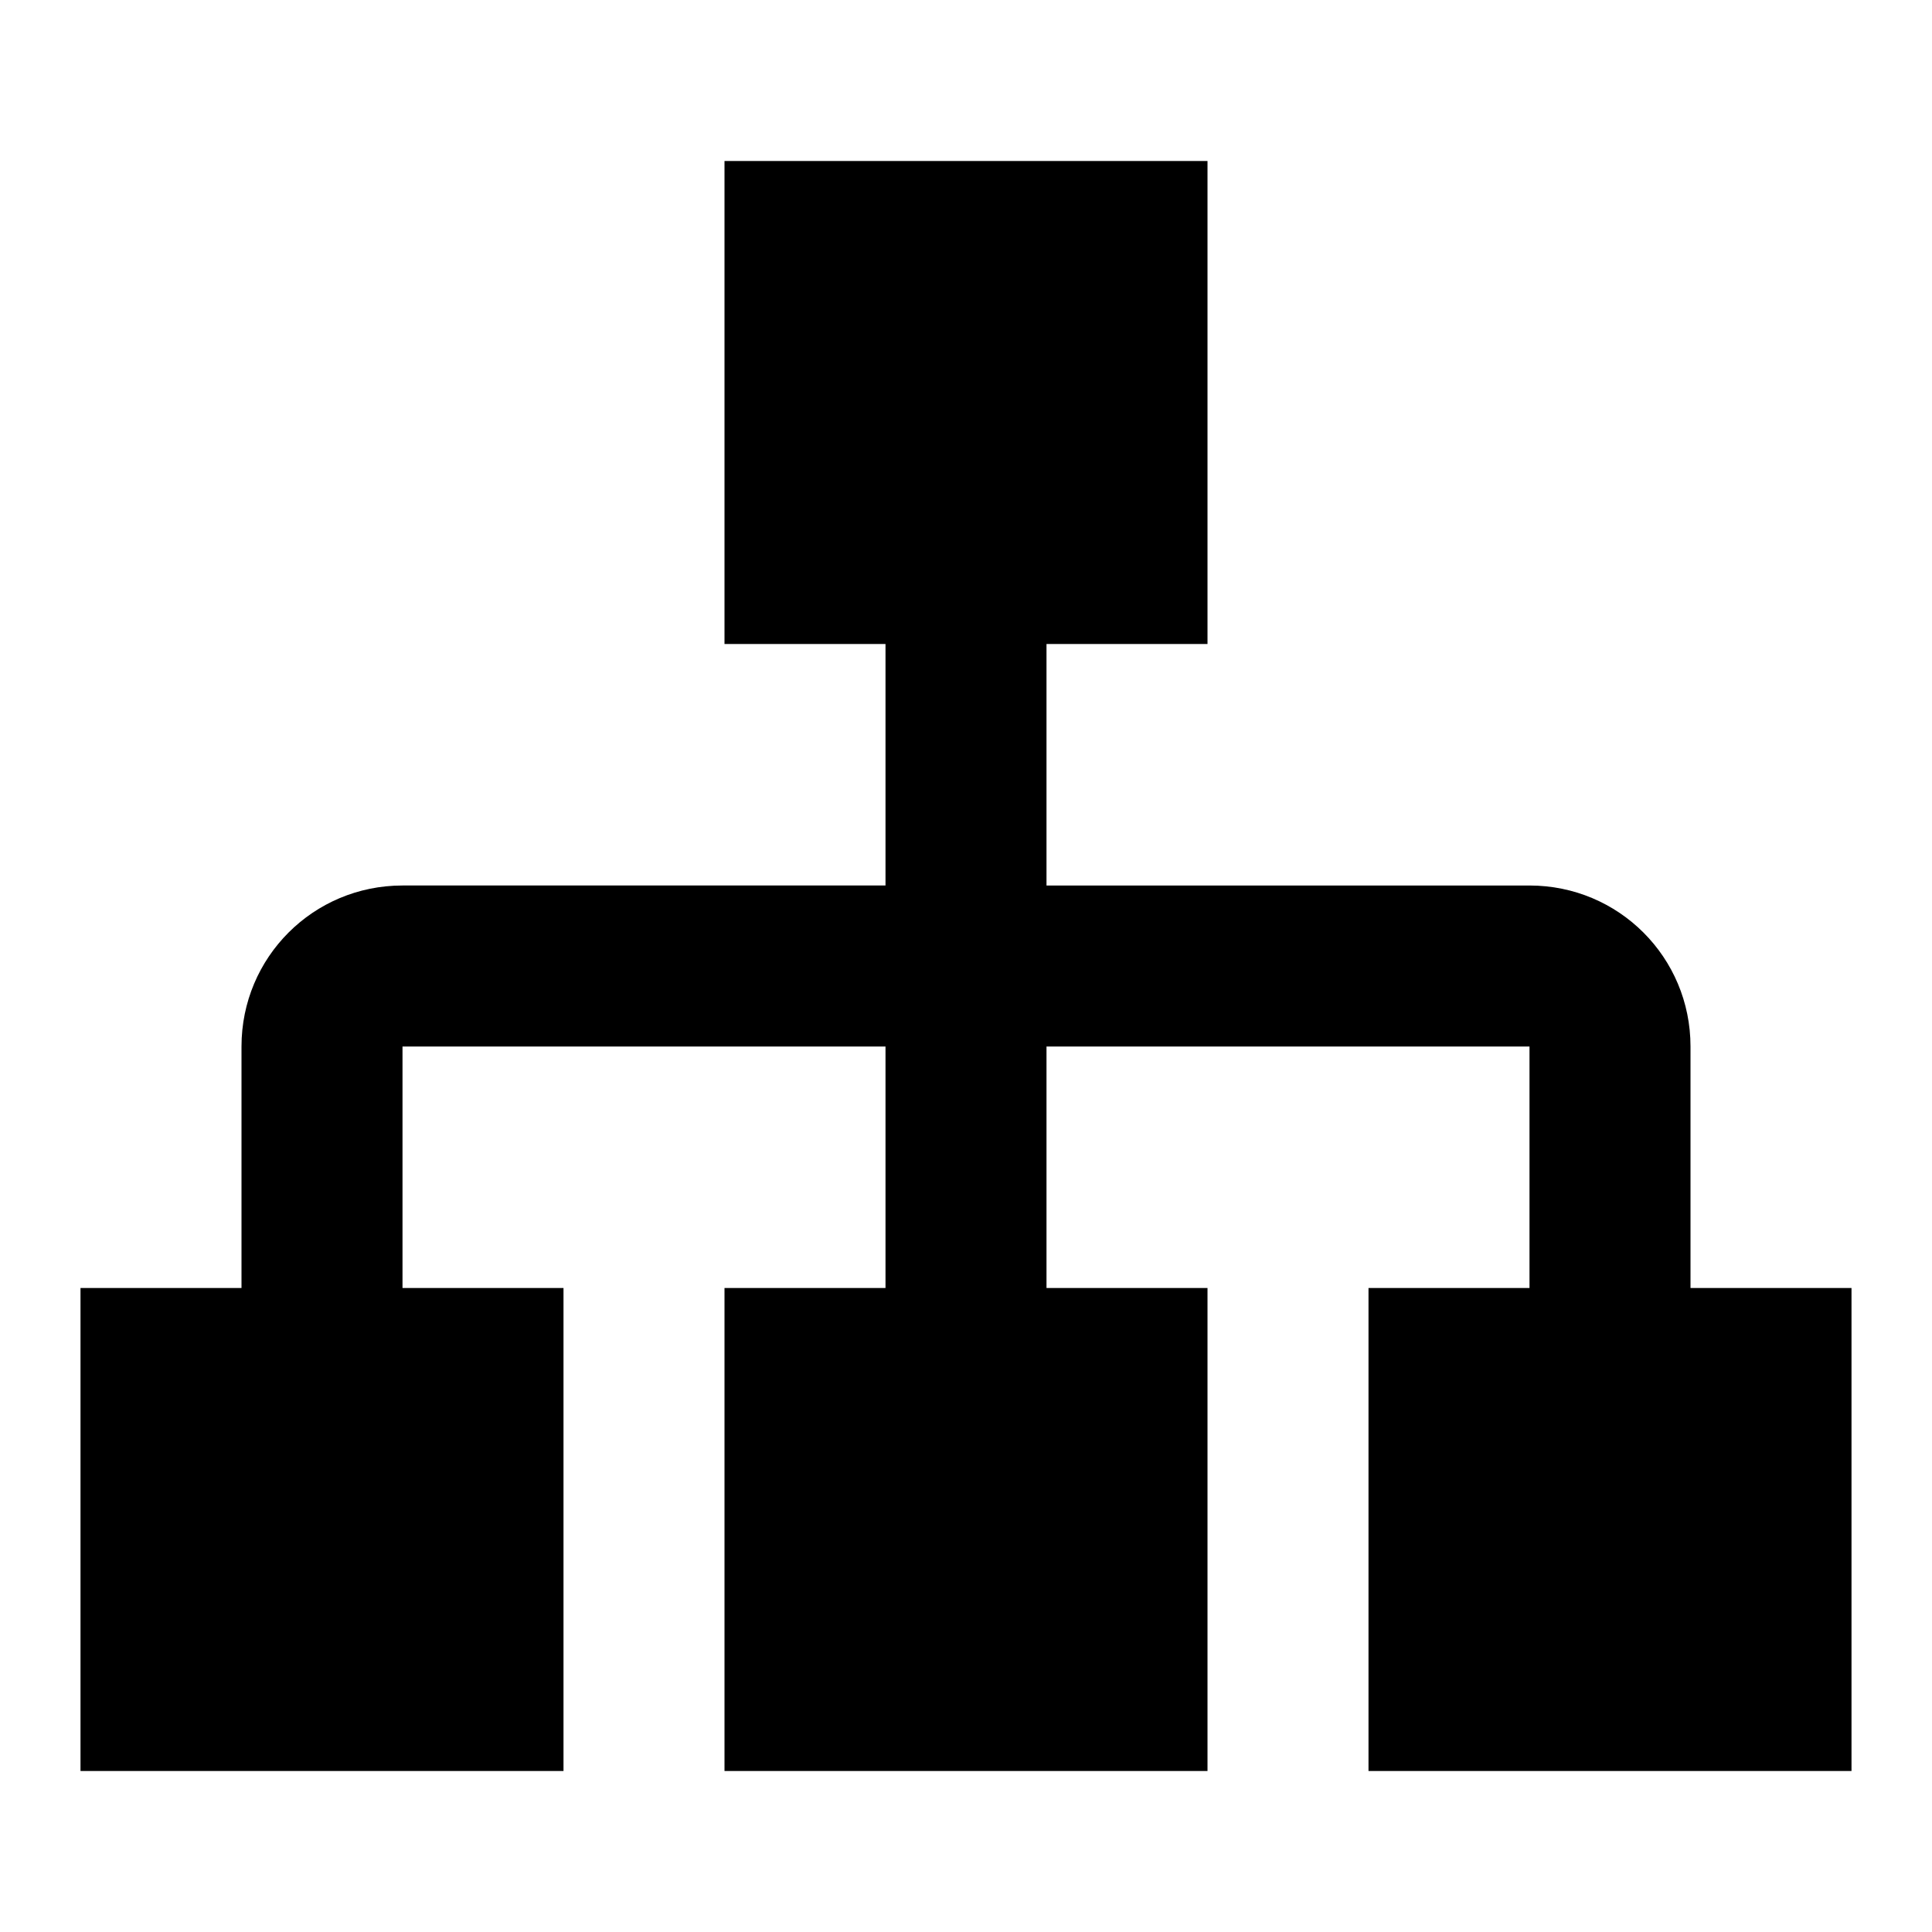 <svg xmlns="http://www.w3.org/2000/svg" baseProfile="full" viewBox="0 0 24.00 24.00"><path d="M9 2v6h2v3H5c-1.108 0-2 .892-2 2v3H1v6h6v-6H5v-3h6v3H9v6h6v-6h-2v-3h6v3h-2v6h6v-6h-2v-3c0-1.108-.892-2-2-2h-6V8h2V2H9z"/></svg>